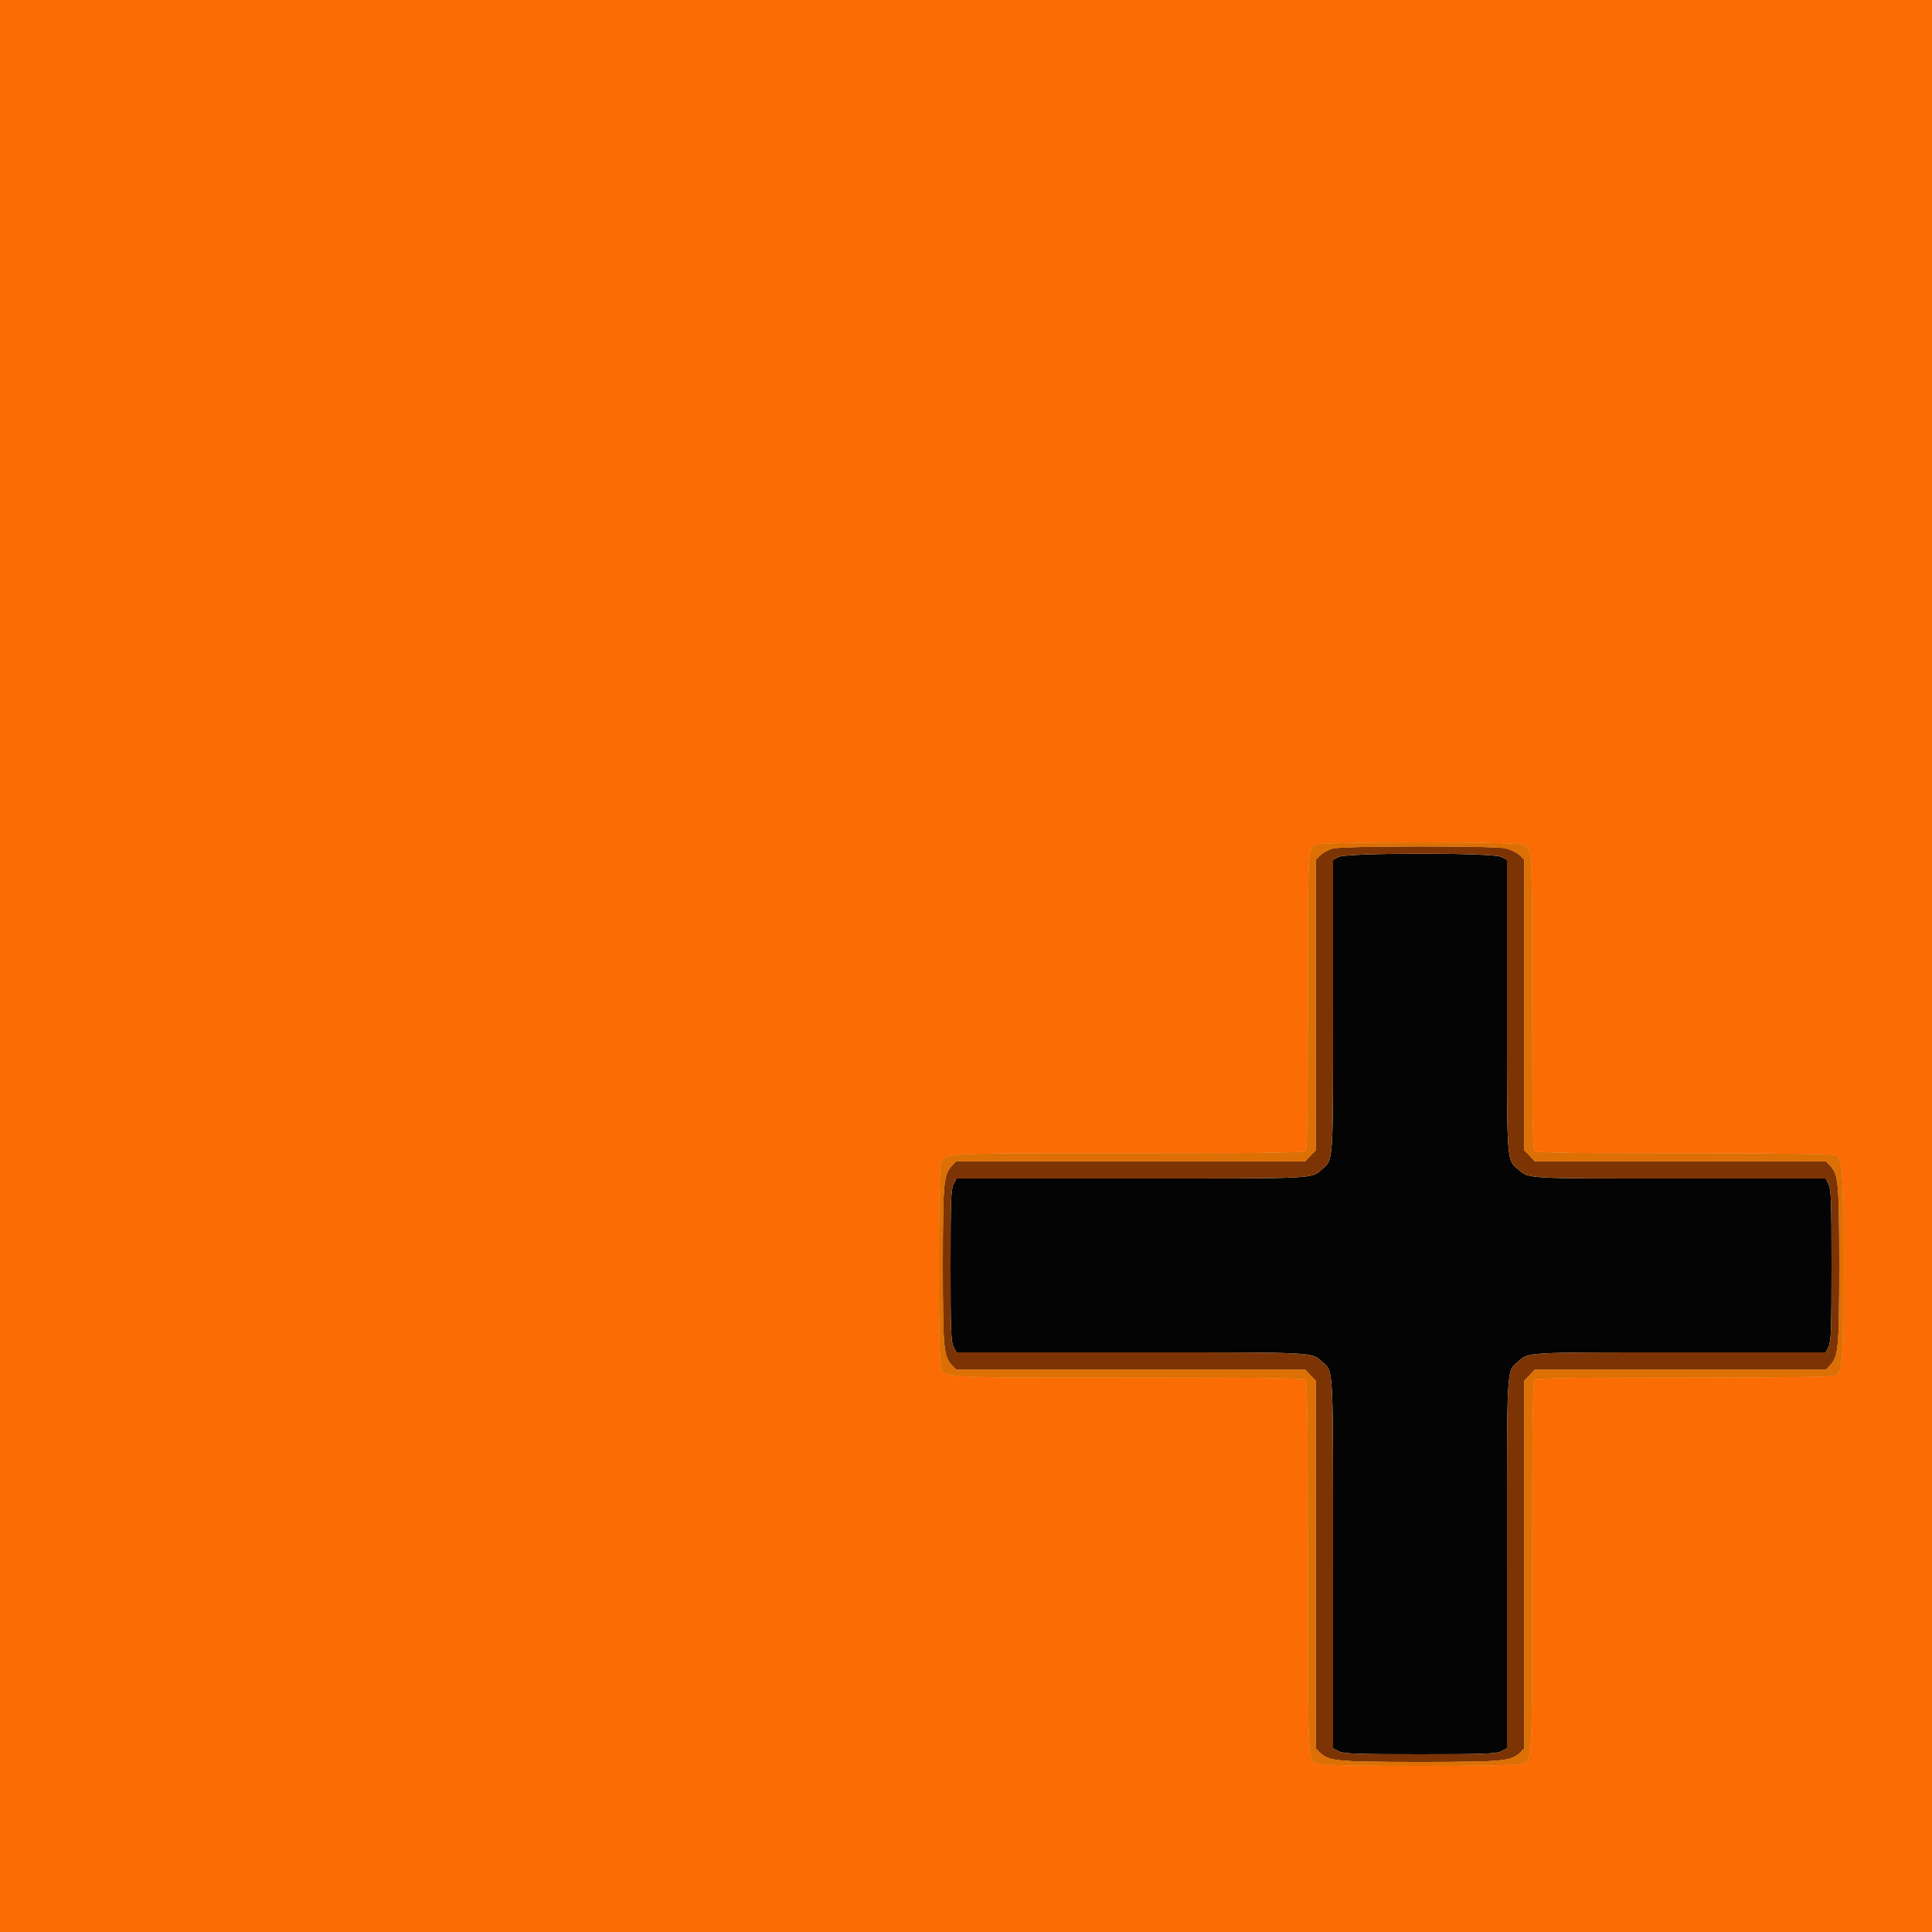 <svg id="svg" version="1.1" xmlns="http://www.w3.org/2000/svg" xmlns:xlink="http://www.w3.org/1999/xlink" width="400" height="400" viewBox="0, 0, 400,400"><g id="svgg"><path id="path0" d="M0.000 200.000 L 0.000 400.000 200.000 400.000 L 400.000 400.000 400.000 200.000 L 400.000 0.000 200.000 0.000 L 0.000 0.000 0.000 200.000 M314.895 174.820 C 317.285 175.483,317.200 174.291,317.200 207.294 C 317.200 230.519,317.315 237.955,317.680 238.320 C 318.045 238.685,325.481 238.800,348.706 238.800 C 368.542 238.800,379.518 238.942,380.009 239.205 C 381.451 239.977,381.596 242.049,381.596 262.000 C 381.596 281.951,381.451 284.023,380.009 284.795 C 379.518 285.058,368.542 285.200,348.706 285.200 C 325.481 285.200,318.045 285.315,317.680 285.680 C 317.313 286.047,317.200 295.259,317.200 324.706 C 317.200 366.294,317.301 364.512,314.895 365.180 C 312.865 365.744,275.135 365.744,273.105 365.180 C 270.699 364.512,270.800 366.294,270.800 324.706 C 270.800 295.259,270.687 286.047,270.320 285.680 C 269.954 285.314,261.185 285.200,233.294 285.200 C 193.852 285.200,195.487 285.298,194.820 282.895 C 194.256 280.865,194.256 243.135,194.820 241.105 C 195.487 238.702,193.852 238.800,233.294 238.800 C 261.185 238.800,269.954 238.686,270.320 238.320 C 270.685 237.955,270.800 230.497,270.800 207.196 C 270.800 174.050,270.701 175.512,273.000 174.826 C 274.733 174.310,313.037 174.304,314.895 174.820 " stroke="none" fill="#fc6c04" fill-rule="evenodd"></path><path id="path1" d="M277.100 177.429 L 276.000 178.026 276.000 208.229 C 276.000 241.218,276.081 239.999,273.743 242.052 C 271.425 244.086,273.171 244.000,234.230 244.000 L 198.021 244.000 197.410 245.180 C 196.894 246.179,196.800 248.763,196.800 262.000 C 196.800 275.237,196.894 277.821,197.410 278.820 L 198.021 280.000 234.230 280.000 C 273.171 280.000,271.425 279.914,273.743 281.948 C 276.114 284.030,276.000 281.915,276.000 323.774 L 276.000 361.979 277.180 362.590 C 278.179 363.106,280.763 363.200,294.000 363.200 C 307.237 363.200,309.821 363.106,310.820 362.590 L 312.000 361.979 312.000 323.774 C 312.000 281.915,311.886 284.030,314.257 281.948 C 316.557 279.930,315.351 280.000,347.770 280.000 L 377.979 280.000 378.590 278.820 C 379.106 277.821,379.200 275.237,379.200 262.000 C 379.200 248.763,379.106 246.179,378.590 245.180 L 377.979 244.000 347.770 244.000 C 315.351 244.000,316.557 244.070,314.257 242.052 C 311.919 239.999,312.000 241.218,312.000 208.226 L 312.000 178.021 310.820 177.410 C 309.082 176.511,278.760 176.528,277.100 177.429 " stroke="none" fill="#040404" fill-rule="evenodd"></path><path id="path2" d="M275.921 175.676 C 275.107 175.893,273.982 176.495,273.421 177.016 L 272.400 177.962 272.400 208.059 L 272.400 238.156 271.325 239.278 L 270.250 240.400 234.106 240.400 L 197.962 240.400 197.026 241.410 C 195.361 243.206,195.200 245.022,195.200 262.000 C 195.200 278.978,195.361 280.794,197.026 282.590 L 197.962 283.600 234.106 283.600 L 270.250 283.600 271.325 284.722 L 272.400 285.844 272.400 323.941 L 272.400 362.038 273.410 362.974 C 275.206 364.639,277.022 364.800,294.000 364.800 C 310.978 364.800,312.794 364.639,314.590 362.974 L 315.600 362.038 315.600 323.941 L 315.600 285.844 316.675 284.722 L 317.750 283.600 347.894 283.600 L 378.038 283.600 378.974 282.590 C 380.639 280.794,380.800 278.978,380.800 262.000 C 380.800 245.022,380.639 243.206,378.974 241.410 L 378.038 240.400 347.894 240.400 L 317.750 240.400 316.675 239.278 L 315.600 238.156 315.600 208.059 L 315.600 177.962 314.590 177.026 C 314.035 176.511,312.785 175.890,311.813 175.645 C 309.573 175.081,278.056 175.108,275.921 175.676 M310.820 177.410 L 312.000 178.021 312.000 208.226 C 312.000 241.218,311.919 239.999,314.257 242.052 C 316.557 244.070,315.351 244.000,347.770 244.000 L 377.979 244.000 378.590 245.180 C 379.106 246.179,379.200 248.763,379.200 262.000 C 379.200 275.237,379.106 277.821,378.590 278.820 L 377.979 280.000 347.770 280.000 C 315.351 280.000,316.557 279.930,314.257 281.948 C 311.886 284.030,312.000 281.915,312.000 323.774 L 312.000 361.979 310.820 362.590 C 309.821 363.106,307.237 363.200,294.000 363.200 C 280.763 363.200,278.179 363.106,277.180 362.590 L 276.000 361.979 276.000 323.774 C 276.000 281.915,276.114 284.030,273.743 281.948 C 271.425 279.914,273.171 280.000,234.230 280.000 L 198.021 280.000 197.410 278.820 C 196.894 277.821,196.800 275.237,196.800 262.000 C 196.800 248.763,196.894 246.179,197.410 245.180 L 198.021 244.000 234.230 244.000 C 273.171 244.000,271.425 244.086,273.743 242.052 C 276.081 239.999,276.000 241.218,276.000 208.229 L 276.000 178.026 277.100 177.429 C 278.760 176.528,309.082 176.511,310.820 177.410 " stroke="none" fill="#7c3404" fill-rule="evenodd"></path><path id="path3" d="M273.000 174.826 C 270.701 175.512,270.800 174.050,270.800 207.196 C 270.800 230.497,270.685 237.955,270.320 238.320 C 269.954 238.686,261.185 238.800,233.294 238.800 C 193.852 238.800,195.487 238.702,194.820 241.105 C 194.256 243.135,194.256 280.865,194.820 282.895 C 195.487 285.298,193.852 285.200,233.294 285.200 C 261.185 285.200,269.954 285.314,270.320 285.680 C 270.687 286.047,270.800 295.259,270.800 324.706 C 270.800 366.294,270.699 364.512,273.105 365.180 C 275.135 365.744,312.865 365.744,314.895 365.180 C 317.301 364.512,317.200 366.294,317.200 324.706 C 317.200 295.259,317.313 286.047,317.680 285.680 C 318.045 285.315,325.481 285.200,348.706 285.200 C 368.542 285.200,379.518 285.058,380.009 284.795 C 381.451 284.023,381.596 281.951,381.596 262.000 C 381.596 242.049,381.451 239.977,380.009 239.205 C 379.518 238.942,368.542 238.800,348.706 238.800 C 325.481 238.800,318.045 238.685,317.680 238.320 C 317.315 237.955,317.200 230.519,317.200 207.294 C 317.200 174.291,317.285 175.483,314.895 174.820 C 313.037 174.304,274.733 174.310,273.000 174.826 M311.813 175.645 C 312.785 175.890,314.035 176.511,314.590 177.026 L 315.600 177.962 315.600 208.059 L 315.600 238.156 316.675 239.278 L 317.750 240.400 347.894 240.400 L 378.038 240.400 378.974 241.410 C 380.639 243.206,380.800 245.022,380.800 262.000 C 380.800 278.978,380.639 280.794,378.974 282.590 L 378.038 283.600 347.894 283.600 L 317.750 283.600 316.675 284.722 L 315.600 285.844 315.600 323.941 L 315.600 362.038 314.590 362.974 C 312.794 364.639,310.978 364.800,294.000 364.800 C 277.022 364.800,275.206 364.639,273.410 362.974 L 272.400 362.038 272.400 323.941 L 272.400 285.844 271.325 284.722 L 270.250 283.600 234.106 283.600 L 197.962 283.600 197.026 282.590 C 195.361 280.794,195.200 278.978,195.200 262.000 C 195.200 245.022,195.361 243.206,197.026 241.410 L 197.962 240.400 234.106 240.400 L 270.250 240.400 271.325 239.278 L 272.400 238.156 272.400 208.059 L 272.400 177.962 273.421 177.016 C 273.982 176.495,275.107 175.893,275.921 175.676 C 278.056 175.108,309.573 175.081,311.813 175.645 " stroke="none" fill="#dc7004" fill-rule="evenodd"></path><path id="path4" d="M273.000 174.826 C 270.701 175.512,270.800 174.050,270.800 207.196 C 270.800 230.497,270.685 237.955,270.320 238.320 C 269.954 238.686,261.185 238.800,233.294 238.800 C 193.852 238.800,195.487 238.702,194.820 241.105 C 194.256 243.135,194.256 280.865,194.820 282.895 C 195.487 285.298,193.852 285.200,233.294 285.200 C 261.185 285.200,269.954 285.314,270.320 285.680 C 270.687 286.047,270.800 295.259,270.800 324.706 C 270.800 366.294,270.699 364.512,273.105 365.180 C 275.135 365.744,312.865 365.744,314.895 365.180 C 317.301 364.512,317.200 366.294,317.200 324.706 C 317.200 295.259,317.313 286.047,317.680 285.680 C 318.045 285.315,325.481 285.200,348.706 285.200 C 368.542 285.200,379.518 285.058,380.009 284.795 C 381.451 284.023,381.596 281.951,381.596 262.000 C 381.596 242.049,381.451 239.977,380.009 239.205 C 379.518 238.942,368.542 238.800,348.706 238.800 C 325.481 238.800,318.045 238.685,317.680 238.320 C 317.315 237.955,317.200 230.519,317.200 207.294 C 317.200 174.291,317.285 175.483,314.895 174.820 C 313.037 174.304,274.733 174.310,273.000 174.826 M311.813 175.645 C 312.785 175.890,314.035 176.511,314.590 177.026 L 315.600 177.962 315.600 208.059 L 315.600 238.156 316.675 239.278 L 317.750 240.400 347.894 240.400 L 378.038 240.400 378.974 241.410 C 380.639 243.206,380.800 245.022,380.800 262.000 C 380.800 278.978,380.639 280.794,378.974 282.590 L 378.038 283.600 347.894 283.600 L 317.750 283.600 316.675 284.722 L 315.600 285.844 315.600 323.941 L 315.600 362.038 314.590 362.974 C 312.794 364.639,310.978 364.800,294.000 364.800 C 277.022 364.800,275.206 364.639,273.410 362.974 L 272.400 362.038 272.400 323.941 L 272.400 285.844 271.325 284.722 L 270.250 283.600 234.106 283.600 L 197.962 283.600 197.026 282.590 C 195.361 280.794,195.200 278.978,195.200 262.000 C 195.200 245.022,195.361 243.206,197.026 241.410 L 197.962 240.400 234.106 240.400 L 270.250 240.400 271.325 239.278 L 272.400 238.156 272.400 208.059 L 272.400 177.962 273.421 177.016 C 273.982 176.495,275.107 175.893,275.921 175.676 C 278.056 175.108,309.573 175.081,311.813 175.645 " stroke="none" fill="#dc7004" fill-rule="evenodd"></path></g></svg>